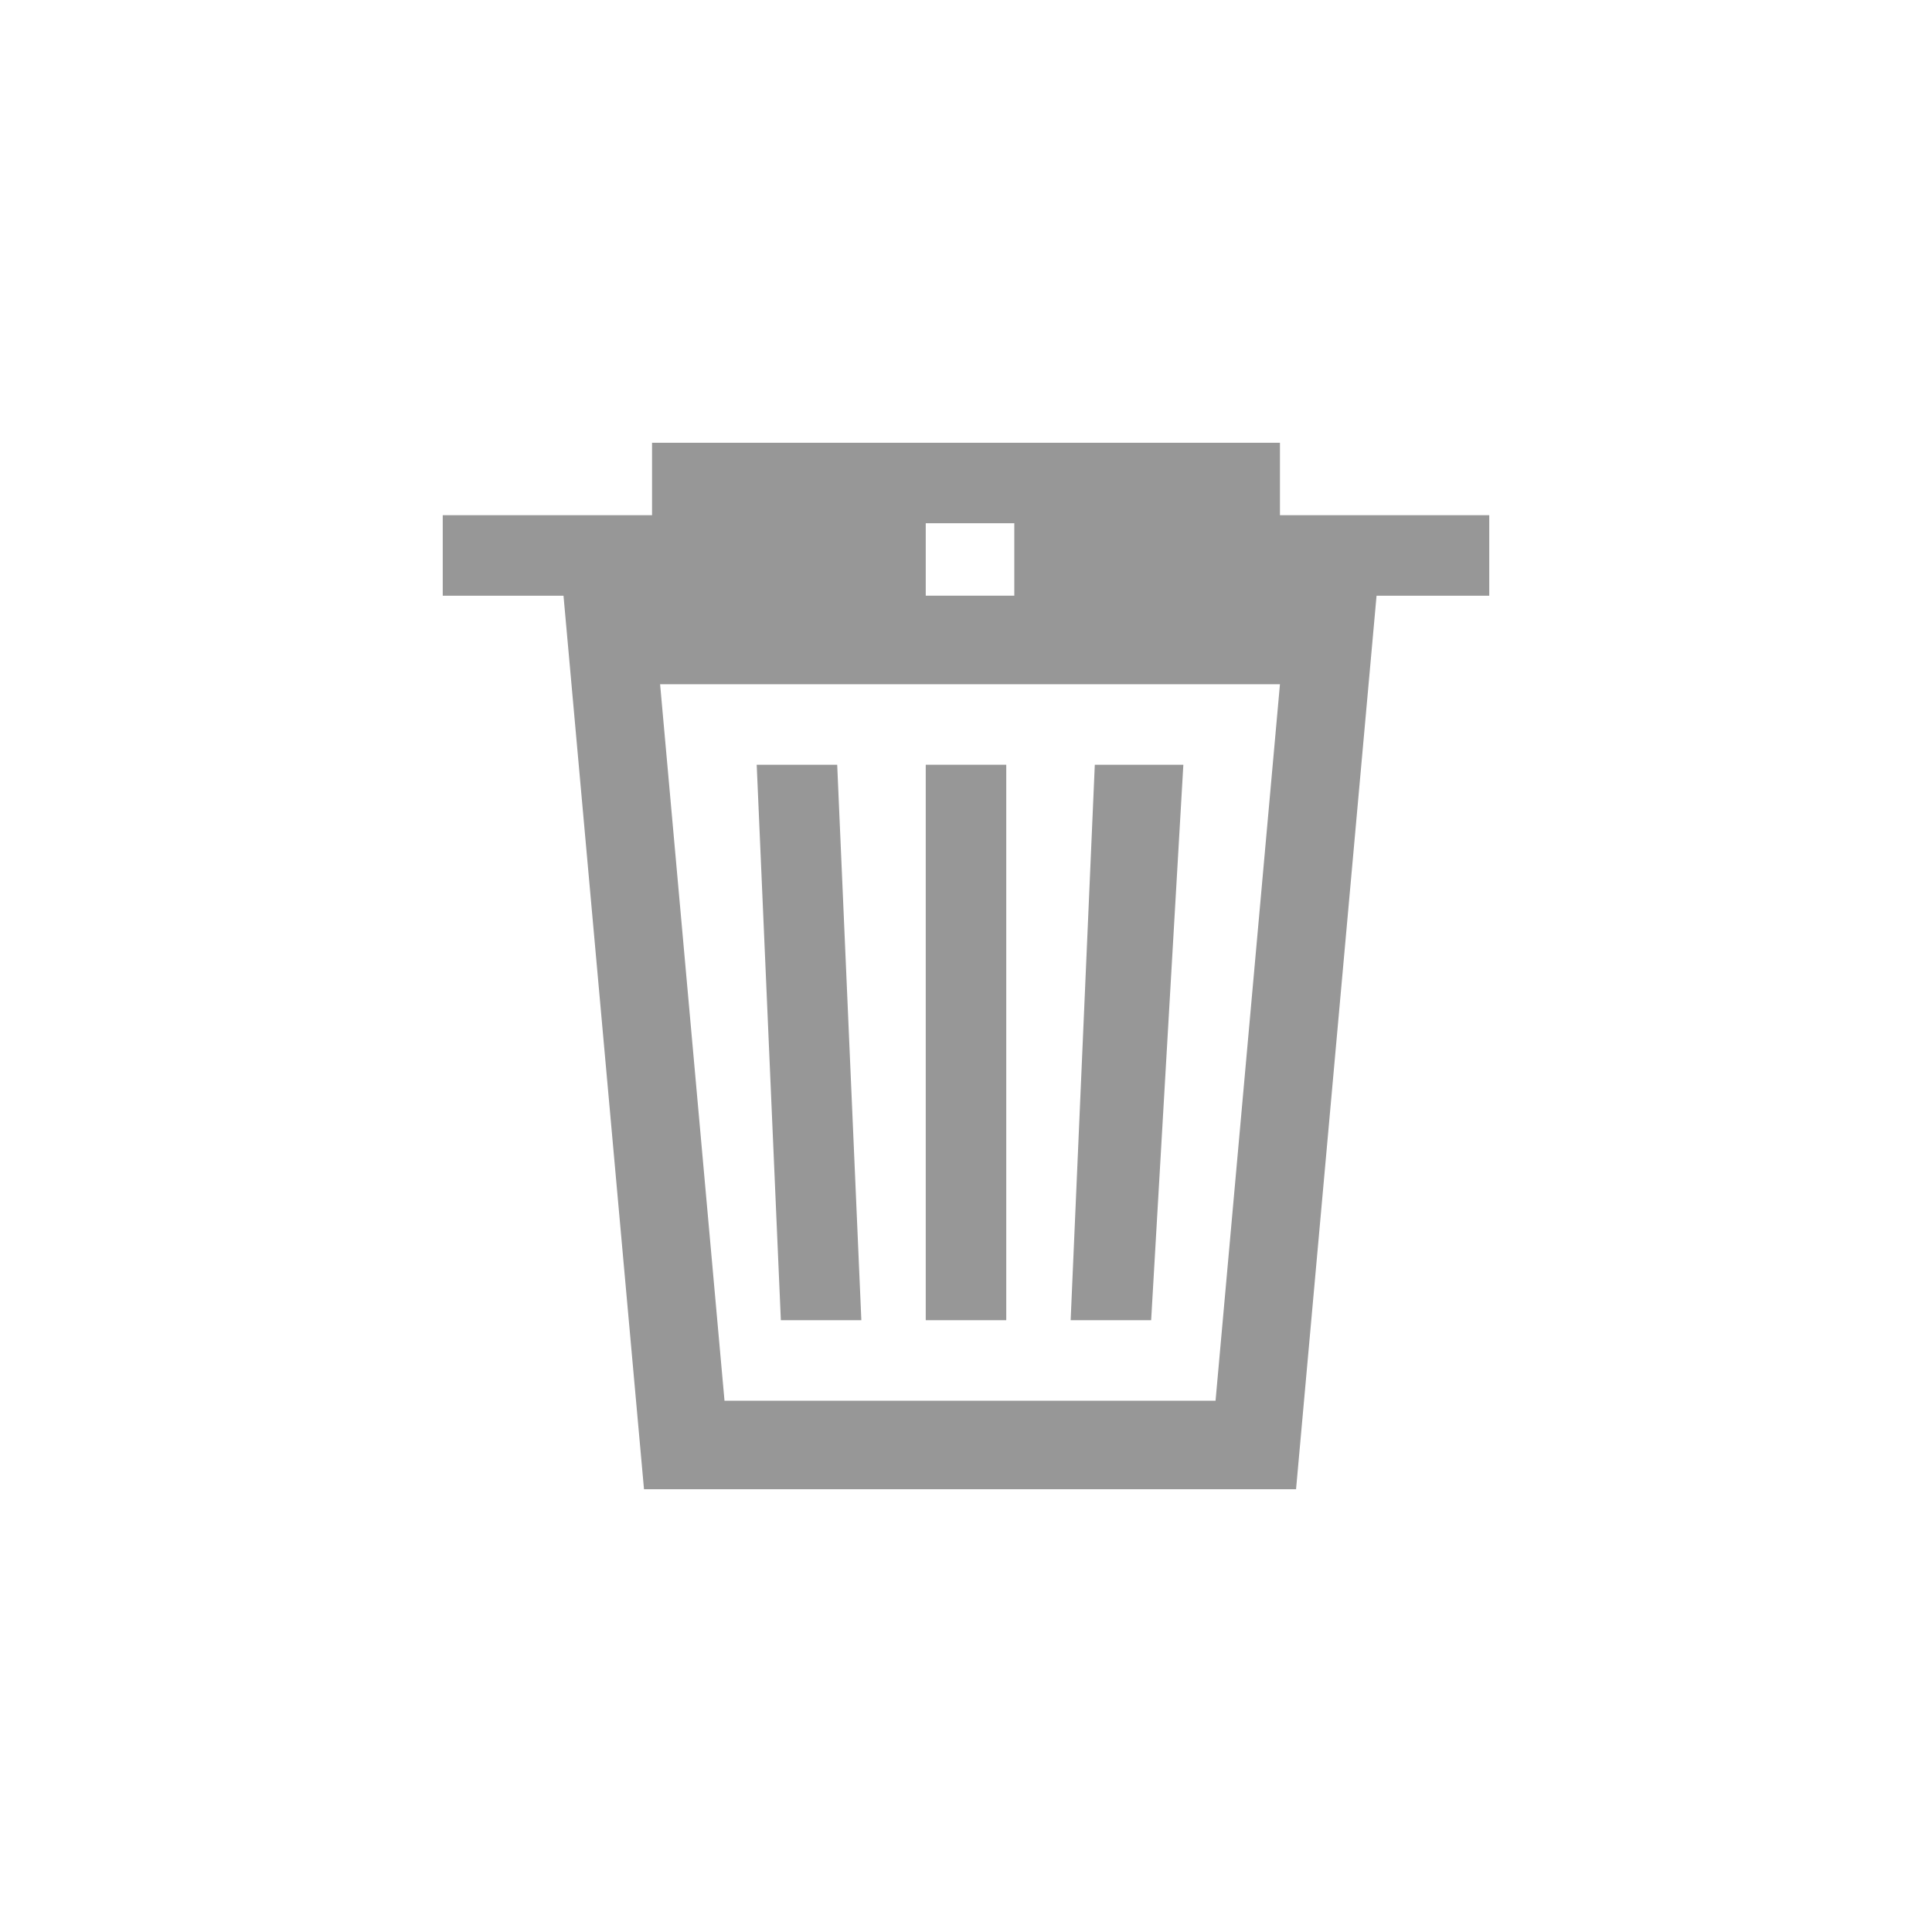 <?xml version="1.0" encoding="utf-8"?>
<!-- Generator: Adobe Illustrator 19.0.0, SVG Export Plug-In . SVG Version: 6.00 Build 0)  -->
<svg version="1.1" id="acfc3e2e-95ec-426b-8acb-5d9401b01c0c"
	 xmlns="http://www.w3.org/2000/svg" xmlns:xlink="http://www.w3.org/1999/xlink" x="0px" y="0px" viewBox="-112 114 24 24"
	 style="enable-background:new -112 114 24 24;" xml:space="preserve">
<style type="text/css">
	.st0{fill:#979797;}
</style>
<title>S</title>
<path class="st0" d="M-96.1,120.4v-0.9h-7.8v0.9h-2.6v1h1.5l1,11.1h8.1l1-11.1h1.4v-1H-96.1z M-100.5,120.5h1.1v0.9h-1.1V120.5z
	 M-96.9,131.4h-6.1l-0.8-8.9h7.7L-96.9,131.4z"/>
<rect x="-100.5" y="123.5" class="st0" width="1" height="6.9"/>
<polygon class="st0" points="-97.3,123.5 -98.4,123.5 -98.7,130.4 -97.7,130.4 "/>
<polygon class="st0" points="-101.3,130.4 -101.6,123.5 -102.6,123.5 -102.3,130.4 "/>
</svg>

